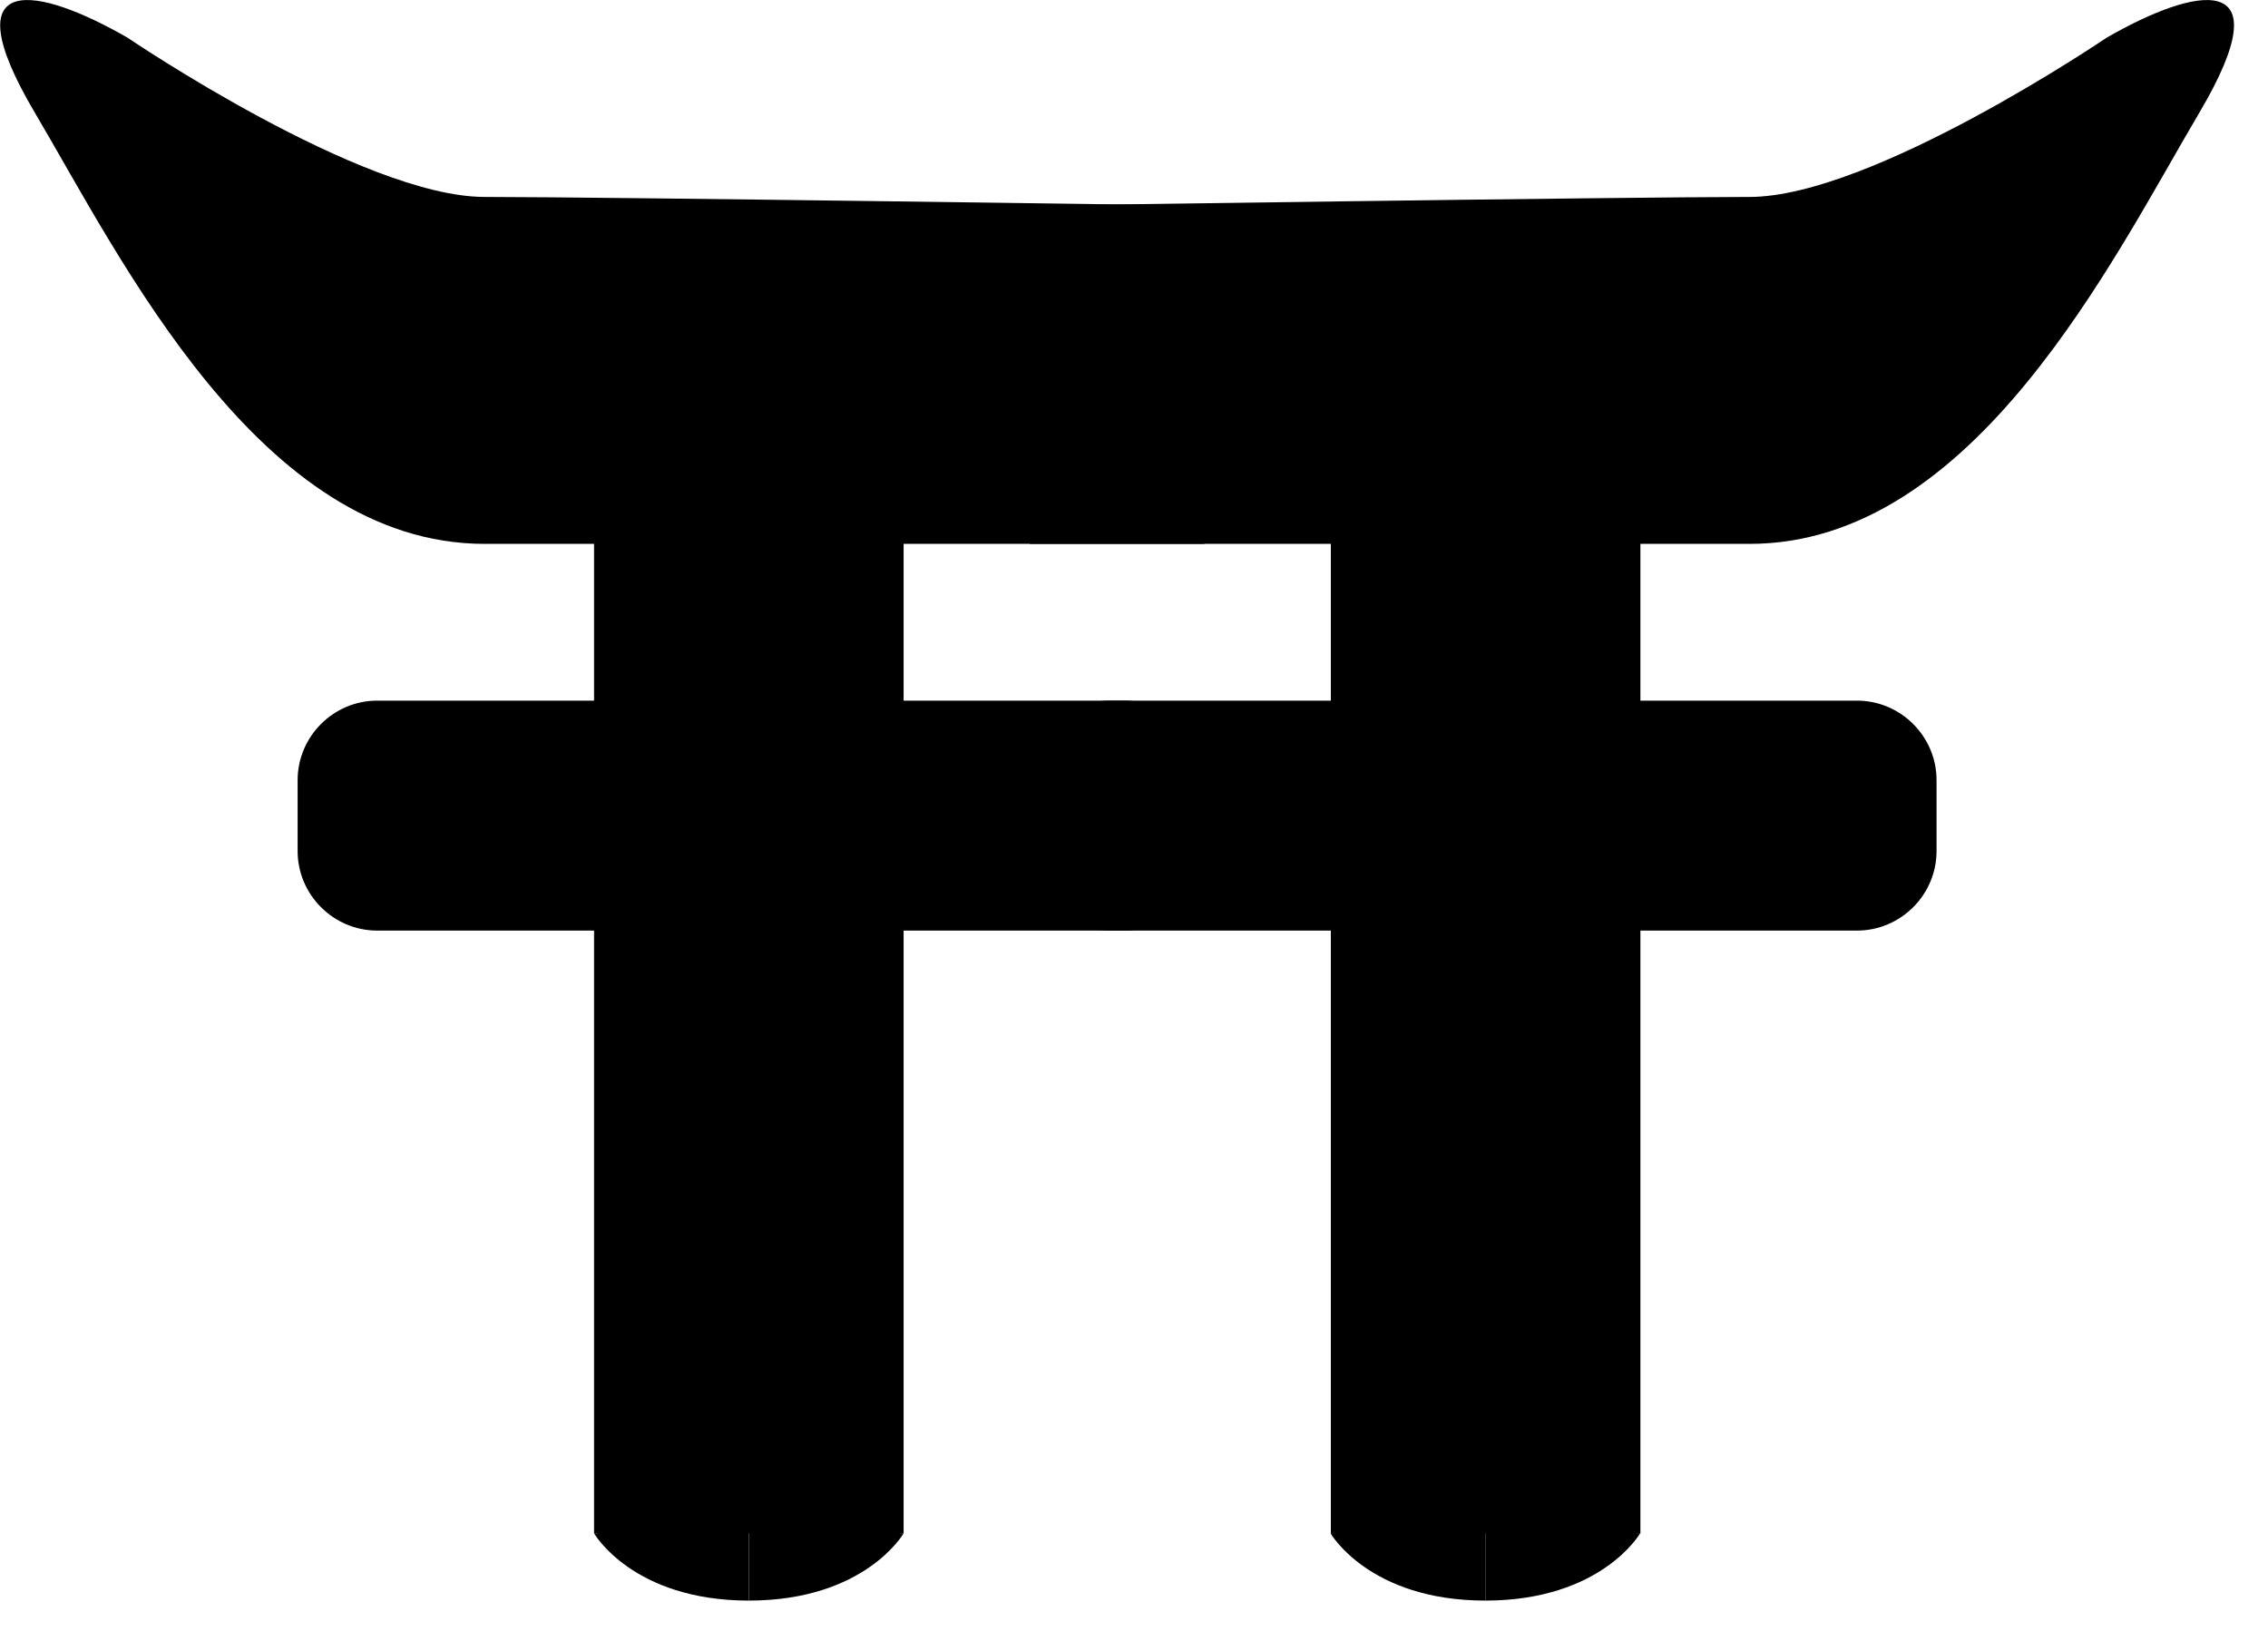<svg width="57" height="41" viewBox="0 0 57 41" fill="none" xmlns="http://www.w3.org/2000/svg">
<g clip-path="url(#clip0)">
<path d="M14.93 38.54C14.93 38.54 15.9 40.23 18.82 40.23C18.82 39.38 18.82 38.31 18.82 38.31L14.93 38.54Z" fill="black"/>
<path d="M22.71 38.54C22.71 38.54 21.74 40.23 18.82 40.23C18.82 39.38 18.82 38.31 18.82 38.31L22.71 38.54Z" fill="black"/>
<path d="M22.71 12.61H14.93V38.54H22.71V12.61Z" fill="black"/>
<path d="M3.21 0.95C0.99 -0.33 -1.29 -0.83 0.88 2.84C3.05 6.51 6.53 13.67 12.18 13.67C17.83 13.67 30.27 13.67 30.27 13.67V5.17C30.27 5.17 15.26 4.95 12.18 4.95C9.1 4.95 3.21 0.95 3.21 0.95Z" fill="black"/>
<path d="M28.26 23.39H9.48C8.38 23.39 7.48 22.49 7.48 21.39V19.61C7.48 18.51 8.38 17.61 9.48 17.61H28.26C29.36 17.61 30.26 18.51 30.26 19.61V21.39C30.26 22.49 29.36 23.39 28.26 23.39Z" fill="black"/>
<path d="M41.22 38.54C41.22 38.54 40.25 40.23 37.33 40.23C37.33 39.38 37.33 38.31 37.33 38.31L41.22 38.54Z" fill="black"/>
<path d="M33.44 38.54C33.44 38.54 34.41 40.23 37.33 40.23C37.33 39.38 37.33 38.31 37.33 38.31L33.44 38.54Z" fill="black"/>
<path d="M33.447 38.544L41.227 38.544L41.227 12.614L33.447 12.614L33.447 38.544Z" fill="black"/>
<path d="M52.94 0.95C55.16 -0.33 57.44 -0.83 55.27 2.84C53.1 6.51 49.62 13.67 43.97 13.67C38.32 13.67 25.88 13.67 25.88 13.67V5.17C25.88 5.17 40.89 4.95 43.97 4.95C47.05 4.95 52.94 0.95 52.94 0.95Z" fill="black"/>
<path d="M27.89 23.39H46.67C47.77 23.39 48.67 22.49 48.67 21.39V19.61C48.67 18.51 47.77 17.61 46.67 17.61H27.89C26.79 17.61 25.89 18.51 25.89 19.61V21.39C25.89 22.49 26.79 23.39 27.89 23.39Z" fill="black"/>
</g>
<defs>
<clipPath id="clip0">
<rect width="56.15" height="40.23" fill="white"/>
</clipPath>
</defs>
</svg>
